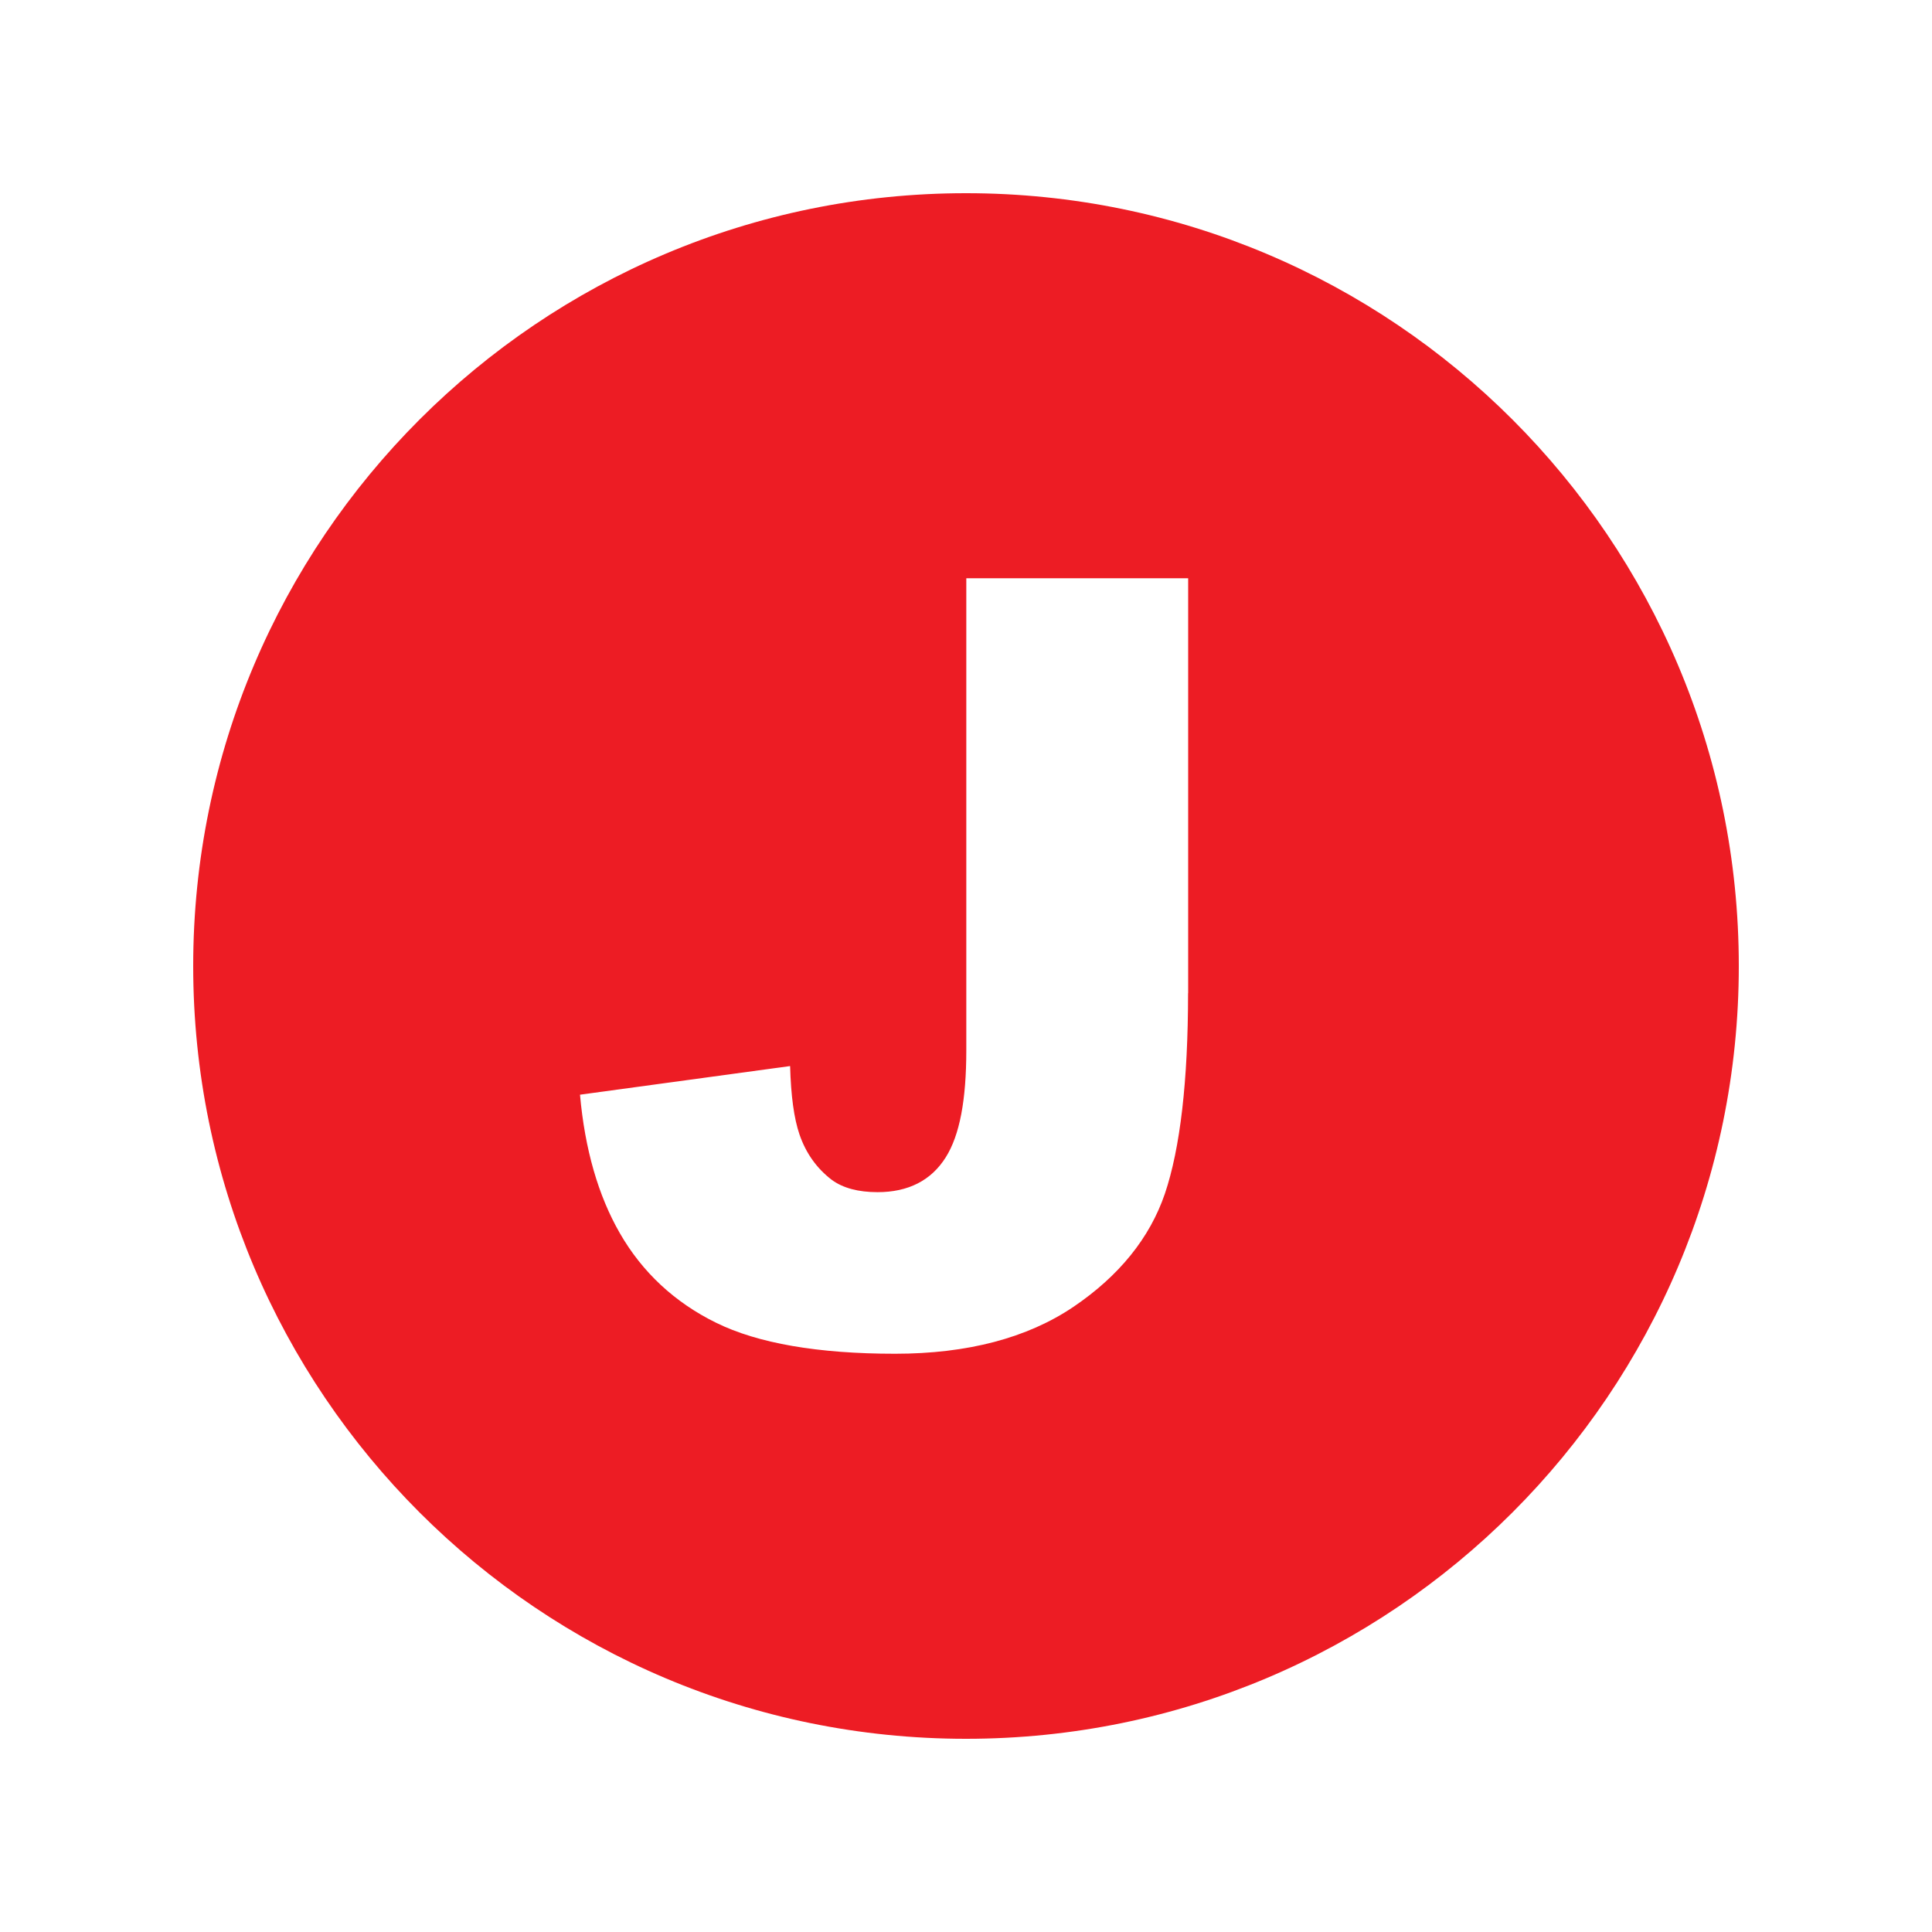 <svg xmlns="http://www.w3.org/2000/svg" xmlns:xlink="http://www.w3.org/1999/xlink" width="500" zoomAndPan="magnify" viewBox="0 0 375 375" height="500" preserveAspectRatio="xMidYMid meet" version="1.0"><defs><g/><clipPath id="d5e9578e10"><path d="M 37.5 37.5 L 337.5 37.5 L 337.5 337.5 L 37.5 337.5 Z M 37.5 37.5 " clip-rule="nonzero"/></clipPath></defs><g clip-path="url(#d5e9578e10)"><path fill="#ed1c24" d="M 187.5 37.5 C 104.66 37.5 37.5 104.66 37.5 187.5 C 37.5 270.34 104.66 337.5 187.5 337.5 C 270.34 337.5 337.5 270.34 337.5 187.5 C 337.5 104.66 270.34 37.5 187.5 37.5 Z M 230.602 192.781 C 230.602 209.801 229.078 222.898 226.102 231.699 C 223.18 240.281 217.199 247.68 208.32 253.68 C 199.398 259.699 187.781 262.762 173.738 262.762 C 158.781 262.762 147.078 260.738 138.98 256.738 C 130.961 252.801 124.66 246.941 120.301 239.34 C 116.121 232.078 113.52 223.059 112.578 212.48 L 153.359 206.922 C 153.52 212.738 154.121 217.102 155.18 220.199 C 156.422 223.82 158.52 226.781 161.461 229.02 C 163.621 230.602 166.602 231.398 170.34 231.398 C 176.301 231.398 180.762 229.121 183.578 224.621 C 186.262 220.359 187.559 213.559 187.559 203.84 L 187.559 112.238 L 230.621 112.238 L 230.621 192.781 Z M 230.602 192.781 " fill-opacity="1" fill-rule="nonzero"/></g><g fill="#ed1c24" fill-opacity="1"><g transform="translate(282.921, 289.597)"><g><path d="M 8.953 0.406 C 7.004 0.406 5.52 -0.113 4.5 -1.156 C 3.477 -2.207 2.969 -3.801 2.969 -5.938 L 2.969 -30.203 L 8.375 -30.203 L 8.375 -6.156 C 8.375 -4.844 8.922 -4.188 10.016 -4.188 C 10.328 -4.188 10.66 -4.238 11.016 -4.344 L 11.297 -4.266 L 11.781 -0.094 C 11.477 0.062 11.078 0.18 10.578 0.266 C 10.086 0.359 9.547 0.406 8.953 0.406 Z M 8.953 0.406 "/></g></g></g></svg>